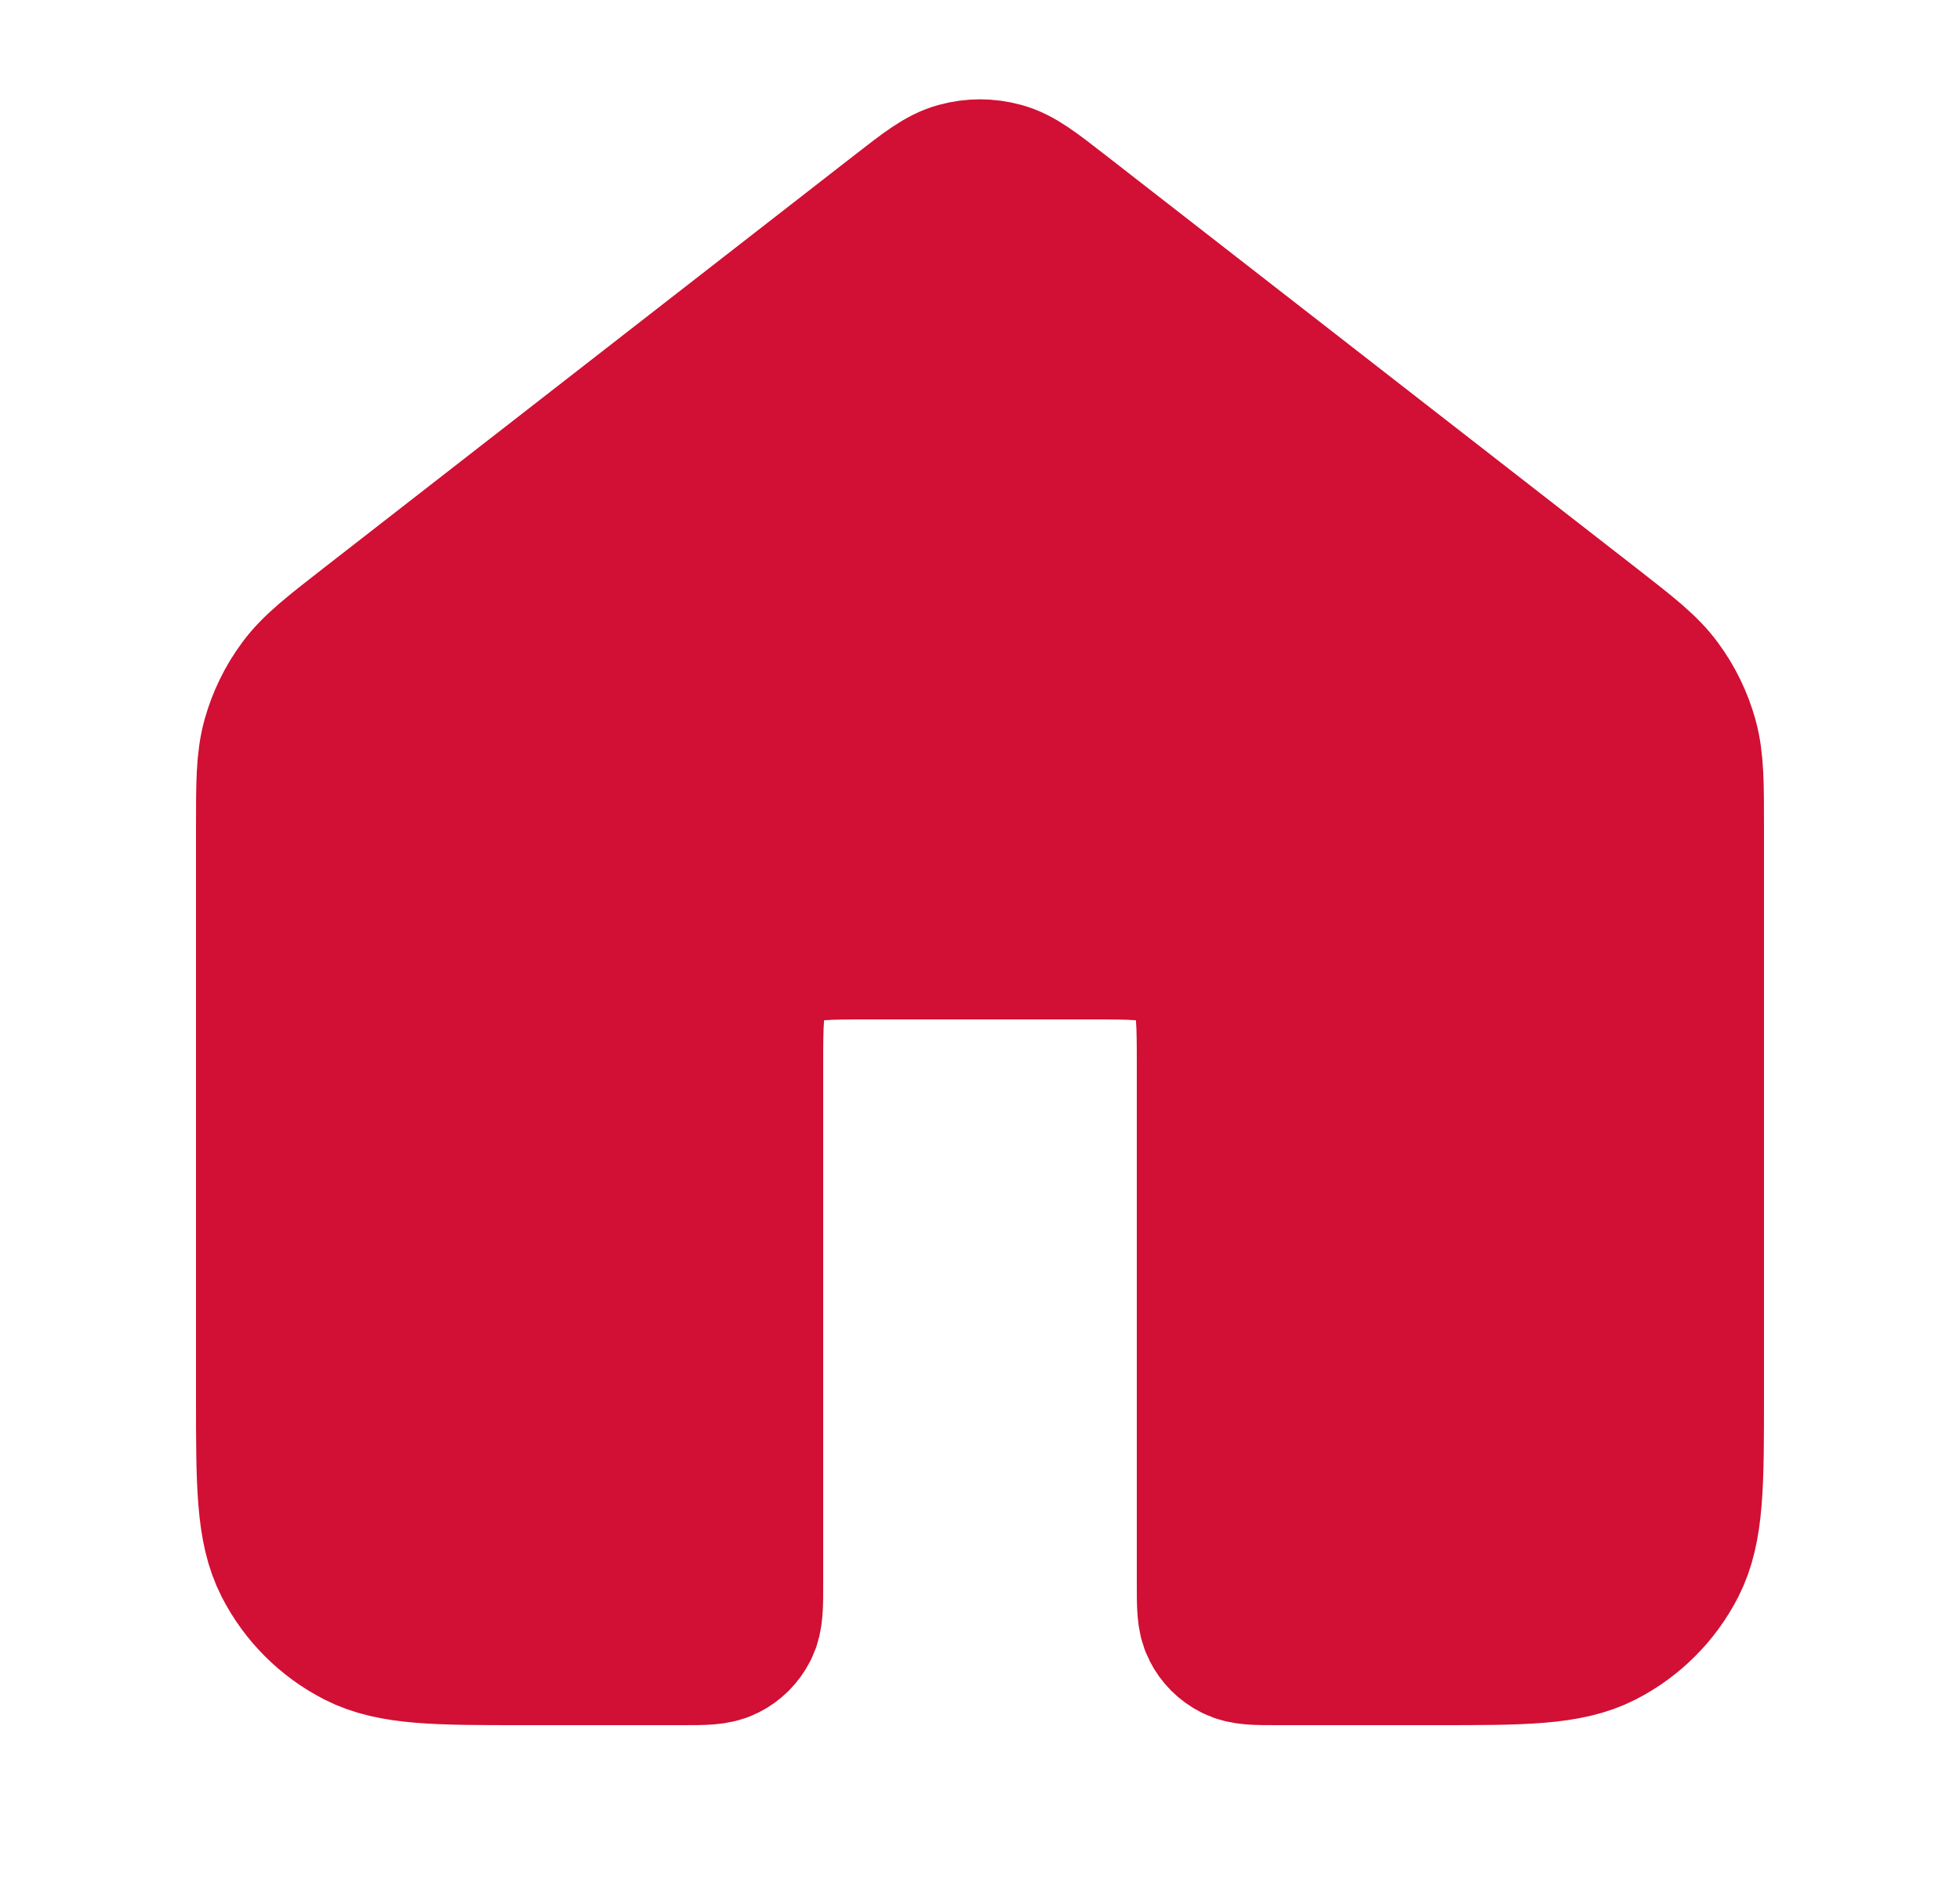 <svg width="25" height="24" viewBox="0 0 25 24" fill="none" xmlns="http://www.w3.org/2000/svg">
<path d="M13.482 2.764C13.131 2.491 12.955 2.354 12.761 2.302C12.59 2.255 12.41 2.255 12.239 2.302C12.045 2.354 11.869 2.491 11.518 2.764L4.735 8.039C4.282 8.392 4.055 8.568 3.892 8.789C3.747 8.984 3.64 9.205 3.574 9.439C3.5 9.704 3.5 9.991 3.5 10.565V17.8C3.5 18.92 3.5 19.48 3.718 19.908C3.91 20.284 4.216 20.59 4.592 20.782C5.02 21 5.58 21 6.7 21H8.7C8.98 21 9.12 21 9.227 20.945C9.321 20.898 9.398 20.821 9.445 20.727C9.5 20.62 9.5 20.48 9.5 20.2V13.6C9.5 13.04 9.5 12.76 9.609 12.546C9.705 12.358 9.858 12.205 10.046 12.109C10.26 12 10.54 12 11.1 12H13.9C14.46 12 14.74 12 14.954 12.109C15.142 12.205 15.295 12.358 15.391 12.546C15.5 12.76 15.5 13.04 15.5 13.6V20.2C15.5 20.48 15.5 20.62 15.555 20.727C15.602 20.821 15.679 20.898 15.773 20.945C15.88 21 16.02 21 16.3 21H18.3C19.42 21 19.98 21 20.408 20.782C20.784 20.59 21.09 20.284 21.282 19.908C21.5 19.48 21.5 18.92 21.5 17.8V10.565C21.5 9.991 21.5 9.704 21.426 9.439C21.36 9.205 21.253 8.984 21.108 8.789C20.945 8.568 20.718 8.392 20.265 8.039L13.482 2.764Z" fill="#D20F34" stroke="#D20F34" stroke-width="2" stroke-linecap="round" stroke-linejoin="round"/>
</svg>
